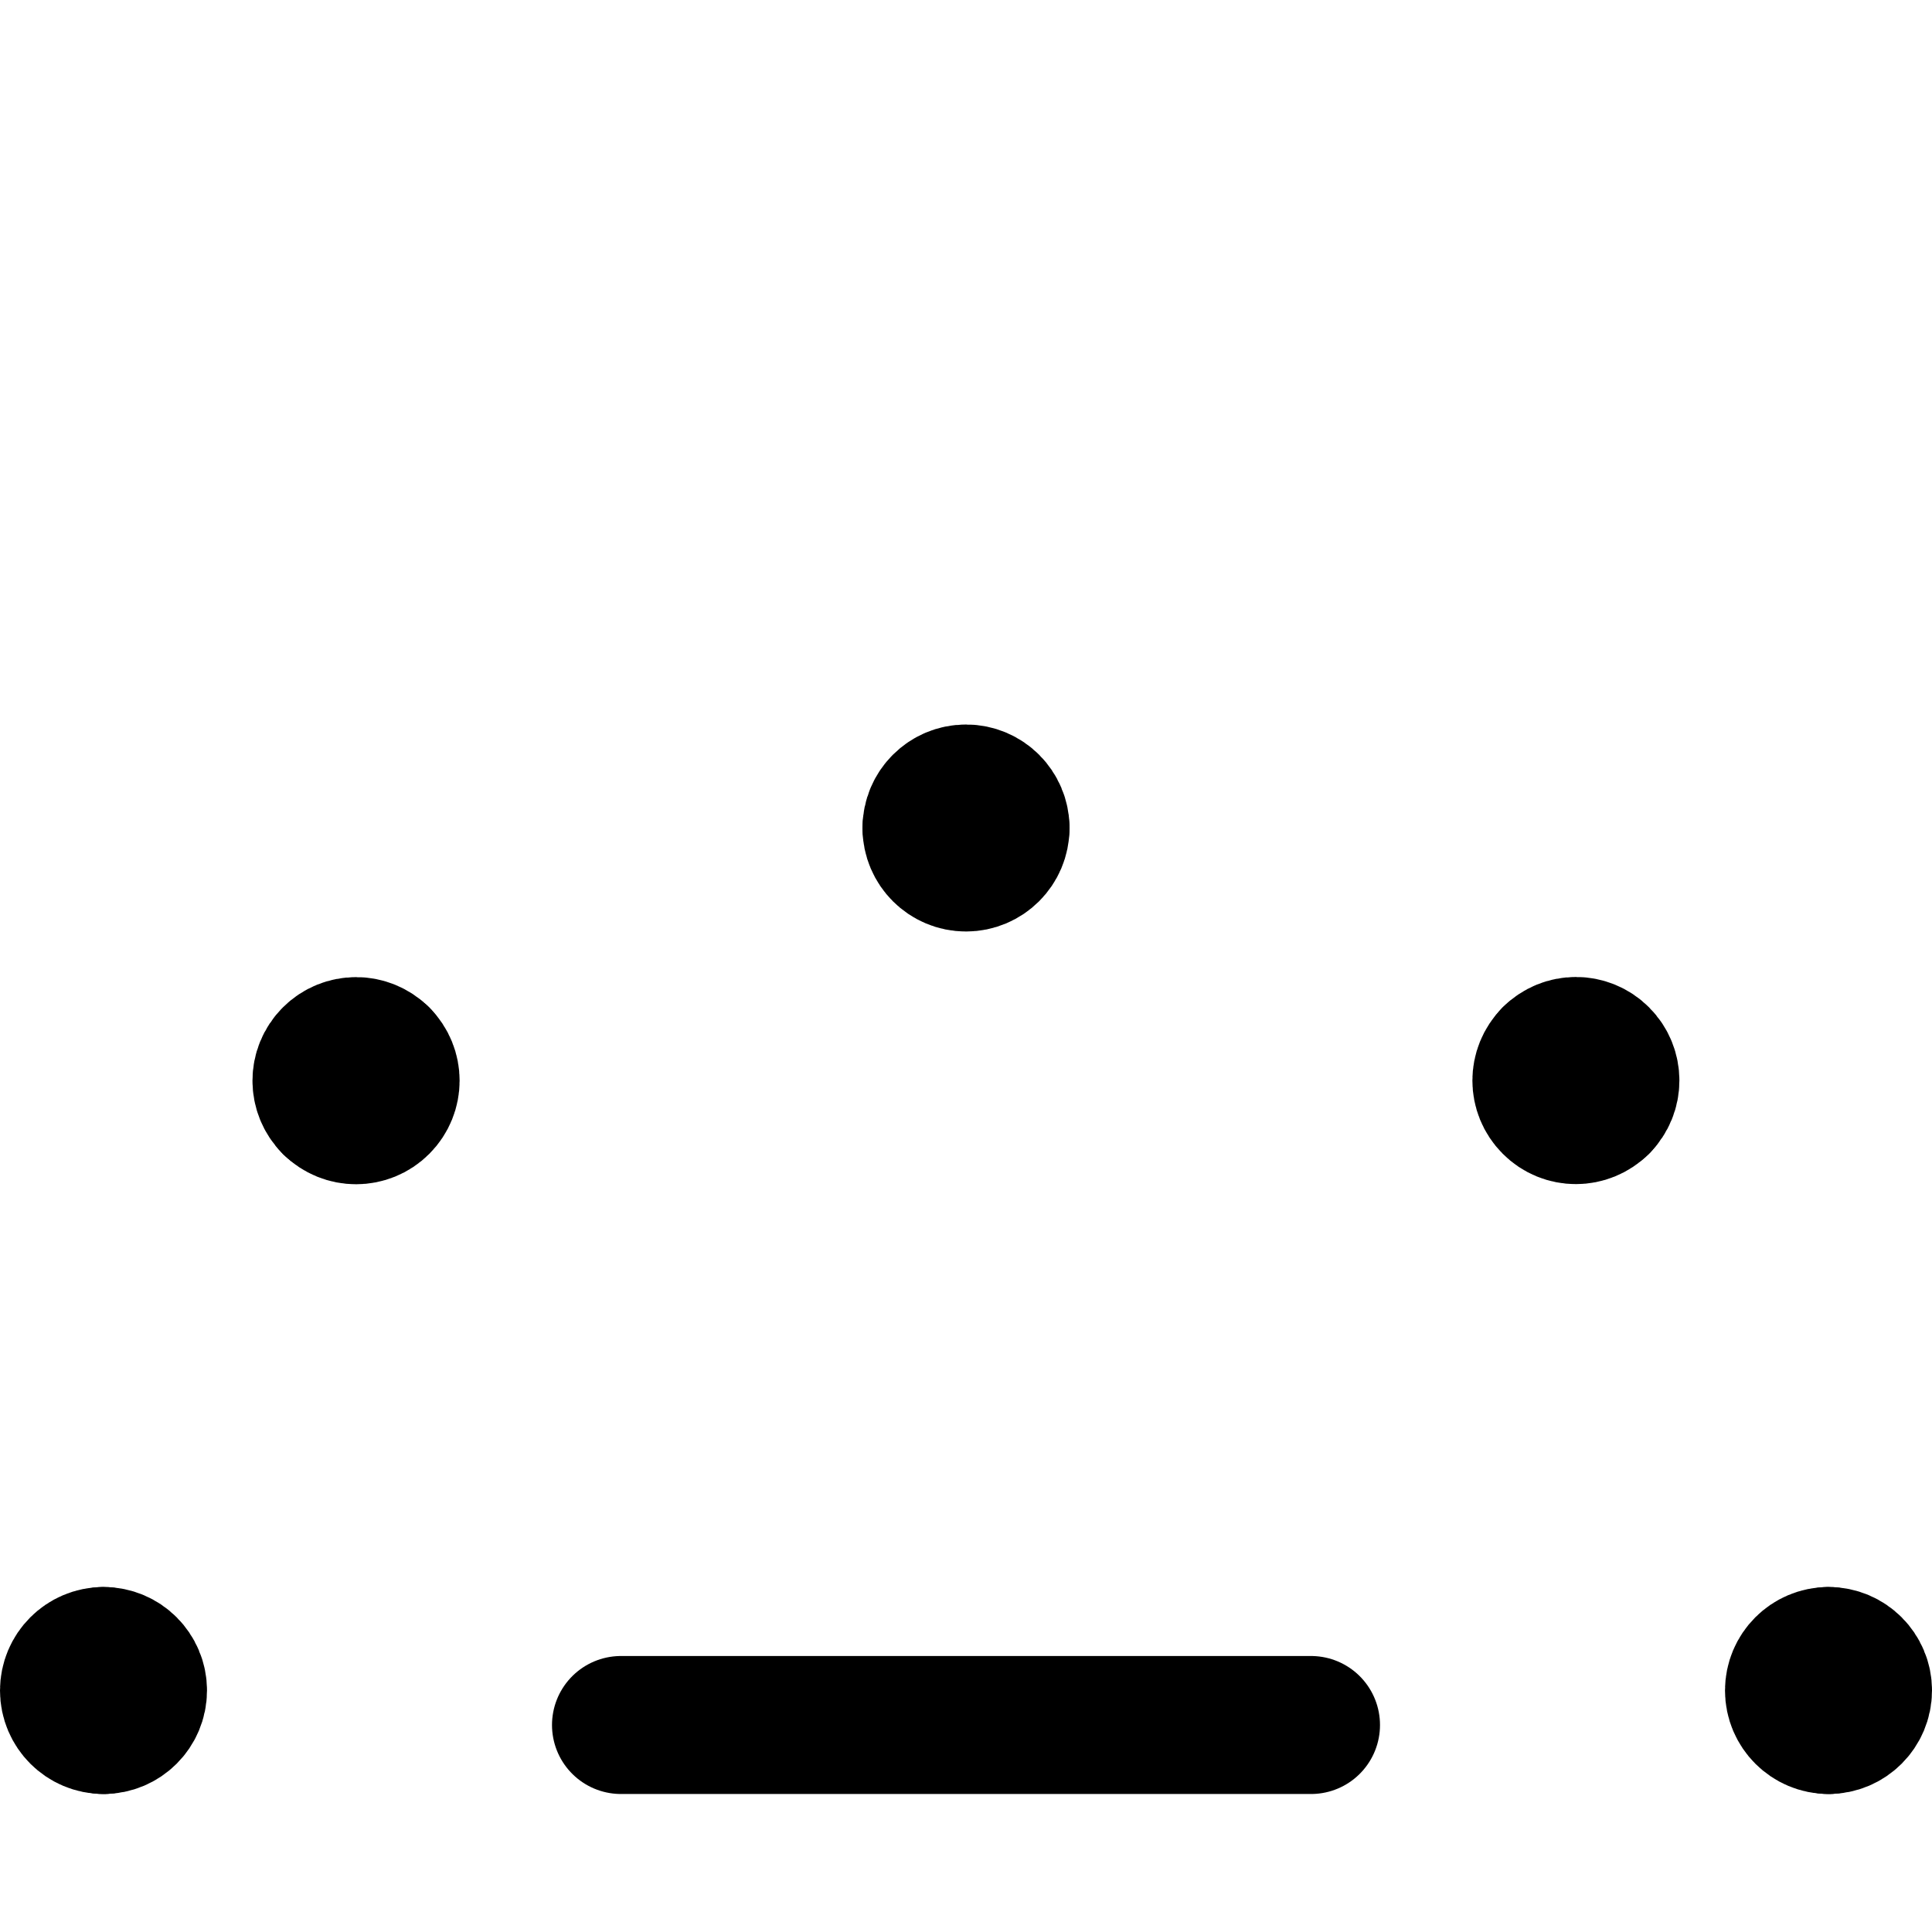 <svg xmlns="http://www.w3.org/2000/svg" fill="none" viewBox="0 0 14 14"><g id="keyboard-brightness-decrease--keyboard-brightness-decrease-light-dim-device-electronics"><g id="Group 4716"><path id="Ellipse 1666" stroke="#000000" stroke-linecap="round" stroke-linejoin="round" d="M0.75 12.5c-0.138 0 -0.25 -0.112 -0.25 -0.25S0.612 12 0.75 12" stroke-width="1"></path><path id="Ellipse 1667" stroke="#000000" stroke-linecap="round" stroke-linejoin="round" d="M0.75 12.5c0.138 0 0.25 -0.112 0.25 -0.25S0.888 12 0.75 12" stroke-width="1"></path></g><g id="Group 4717"><path id="Ellipse 1666_2" stroke="#000000" stroke-linecap="round" stroke-linejoin="round" d="M13.25 12.5c-0.138 0 -0.25 -0.112 -0.25 -0.25s0.112 -0.25 0.25 -0.25" stroke-width="1"></path><path id="Ellipse 1667_2" stroke="#000000" stroke-linecap="round" stroke-linejoin="round" d="M13.25 12.5c0.138 0 0.25 -0.112 0.25 -0.25s-0.112 -0.25 -0.25 -0.25" stroke-width="1"></path></g><g id="Group 4719"><path id="Ellipse 1666_3" stroke="#000000" stroke-linecap="round" stroke-linejoin="round" d="M7.25 6c0 0.138 -0.112 0.25 -0.25 0.25s-0.25 -0.112 -0.25 -0.25" stroke-width="1"></path><path id="Ellipse 1667_3" stroke="#000000" stroke-linecap="round" stroke-linejoin="round" d="M7.25 6c0 -0.138 -0.112 -0.25 -0.25 -0.25s-0.25 0.112 -0.25 0.25" stroke-width="1"></path></g><g id="Group 4721"><path id="Ellipse 1666_4" stroke="#000000" stroke-linecap="round" stroke-linejoin="round" d="M11.596 8.007c-0.098 0.098 -0.256 0.098 -0.353 0 -0.098 -0.098 -0.098 -0.256 0 -0.354" stroke-width="1"></path><path id="Ellipse 1667_4" stroke="#000000" stroke-linecap="round" stroke-linejoin="round" d="M11.596 8.007c0.098 -0.098 0.098 -0.256 0 -0.354 -0.098 -0.098 -0.256 -0.098 -0.353 0" stroke-width="1"></path></g><g id="Group 4723"><path id="Ellipse 1666_5" stroke="#000000" stroke-linecap="round" stroke-linejoin="round" d="M2.757 7.654c0.098 0.098 0.098 0.256 0 0.354s-0.256 0.098 -0.354 0" stroke-width="1"></path><path id="Ellipse 1667_5" stroke="#000000" stroke-linecap="round" stroke-linejoin="round" d="M2.757 7.654c-0.098 -0.098 -0.256 -0.098 -0.354 0s-0.098 0.256 0 0.354" stroke-width="1"></path></g><path id="Vector 3320" stroke="#000000" stroke-linecap="round" stroke-linejoin="round" d="M4.5 12.5h5" stroke-width="1"></path></g></svg>